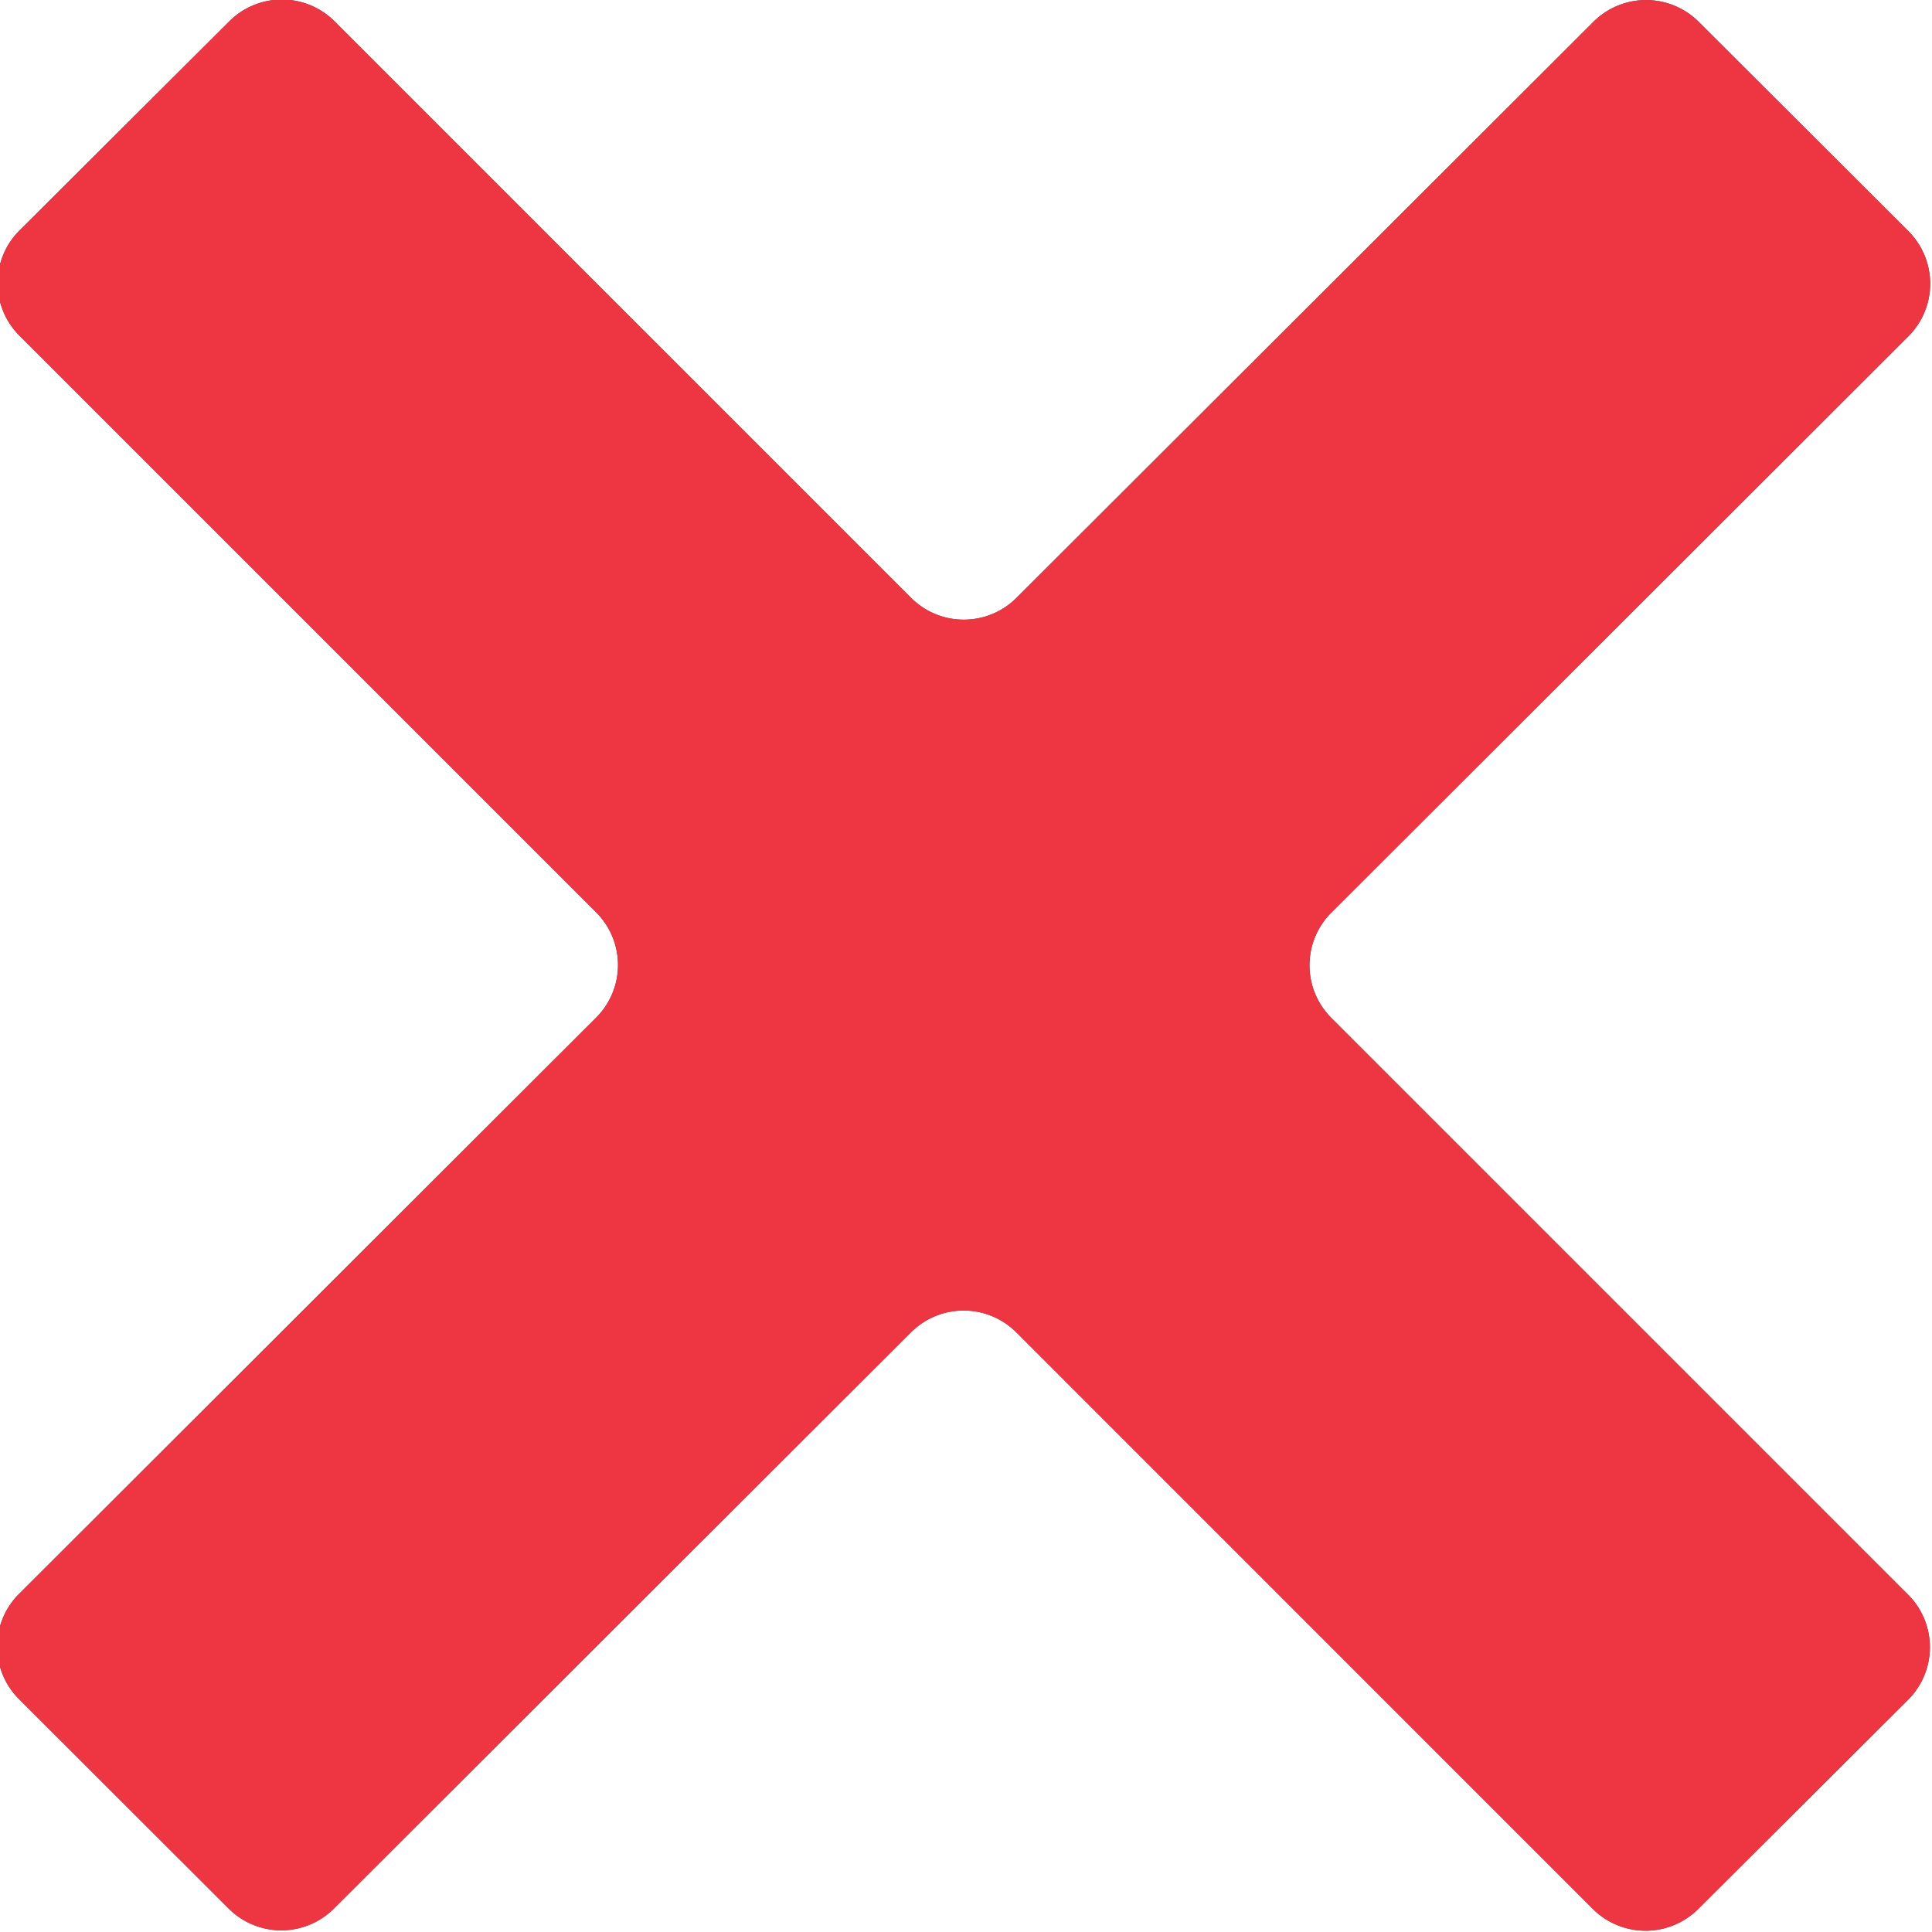 <svg xmlns="http://www.w3.org/2000/svg" xmlns:xlink="http://www.w3.org/1999/xlink" width="21" height="21" viewBox="0 0 21 21"><defs><path id="1qlxa" d="M900.745 2538.514a.808.808 0 0 1 0 1.14l-6.276 6.268a.808.808 0 0 0 0 1.14l6.273 6.273a.807.807 0 0 1 0 1.139l-2.285 2.278a.812.812 0 0 1-1.141 0l-6.271-6.272a.81.81 0 0 0-1.141 0l-6.276 6.267a.81.81 0 0 1-1.141 0l-2.282-2.28a.807.807 0 0 1 0-1.14l6.277-6.268a.808.808 0 0 0 0-1.14l-6.272-6.272a.807.807 0 0 1 0-1.14l2.284-2.277a.81.81 0 0 1 1.141 0l6.27 6.27a.81.81 0 0 0 1.141.001l6.276-6.266a.81.81 0 0 1 1.14 0z"/></defs><g><g transform="translate(-880 -2536)"><use fill="#34495e" xlink:href="#1qlxa"/><use fill="#ee3643" xlink:href="#1qlxa"/></g></g></svg>